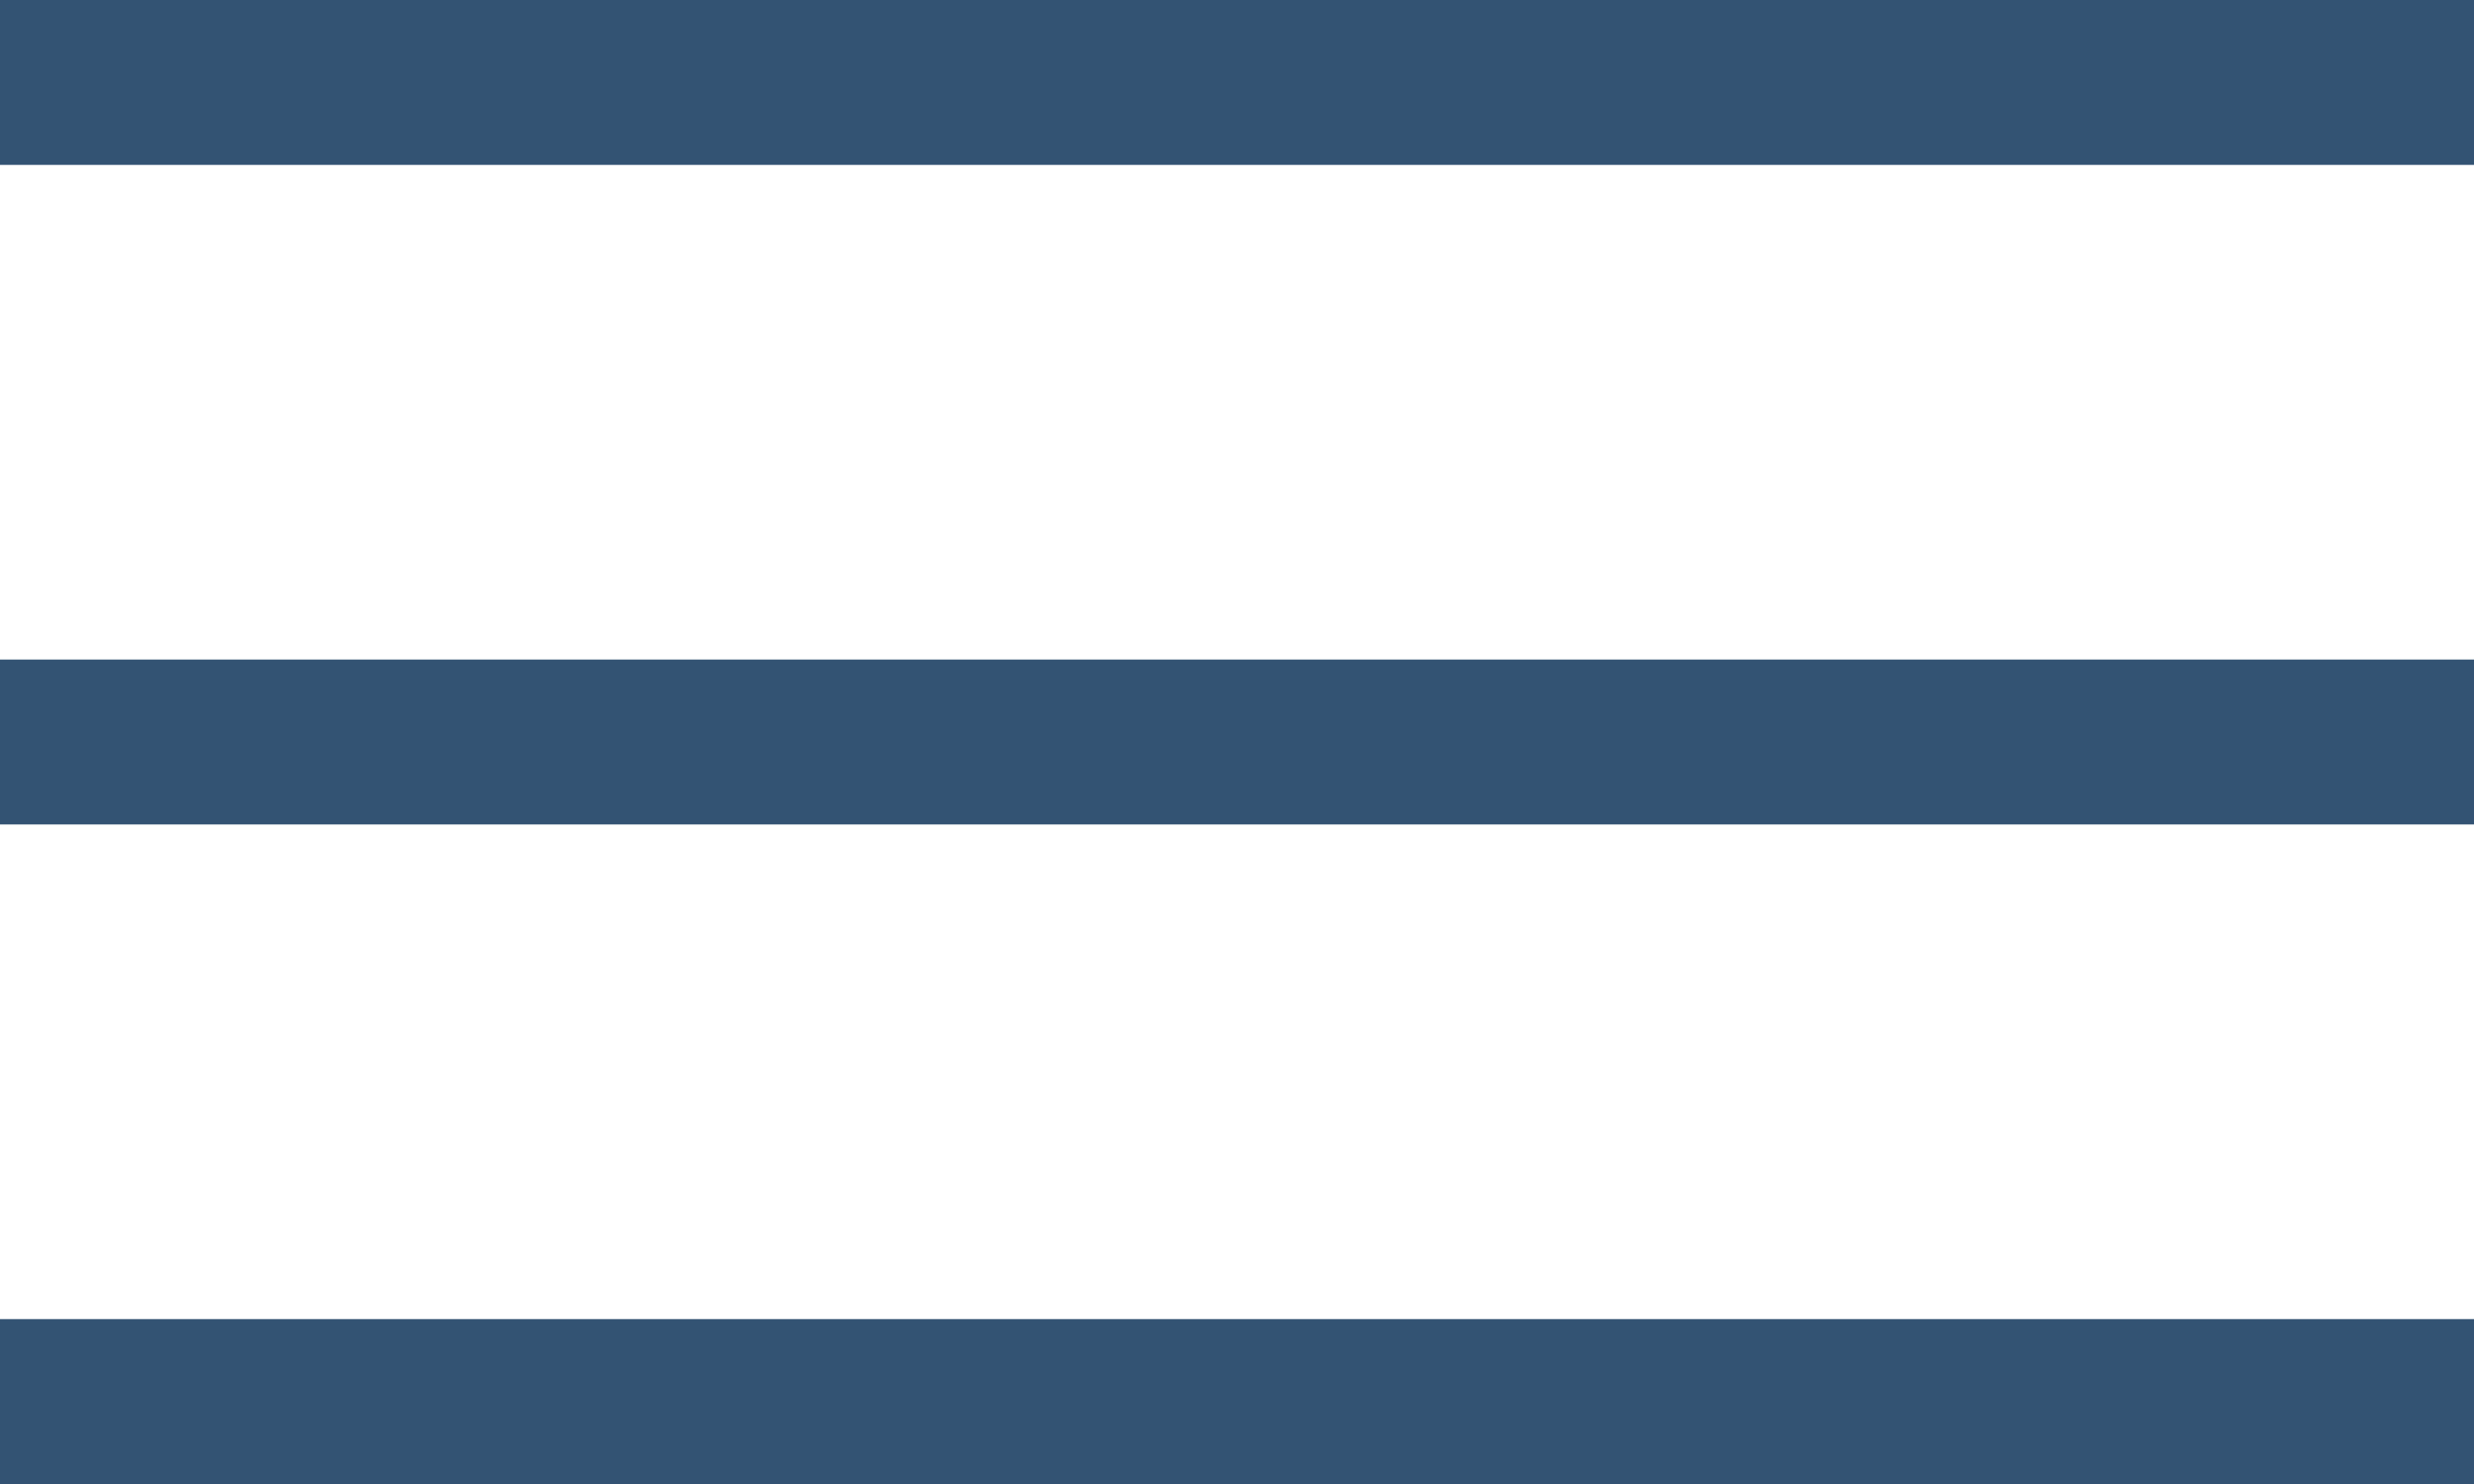 <svg width="30" height="18" viewBox="0 0 30 18" fill="none" xmlns="http://www.w3.org/2000/svg">
<path d="M0 1H30" stroke="#002850" stroke-opacity="0.8" stroke-width="2"/>
<path d="M0 9H30" stroke="#002850" stroke-opacity="0.8" stroke-width="2"/>
<path d="M0 17H30" stroke="#002850" stroke-opacity="0.8" stroke-width="2"/>
</svg>

